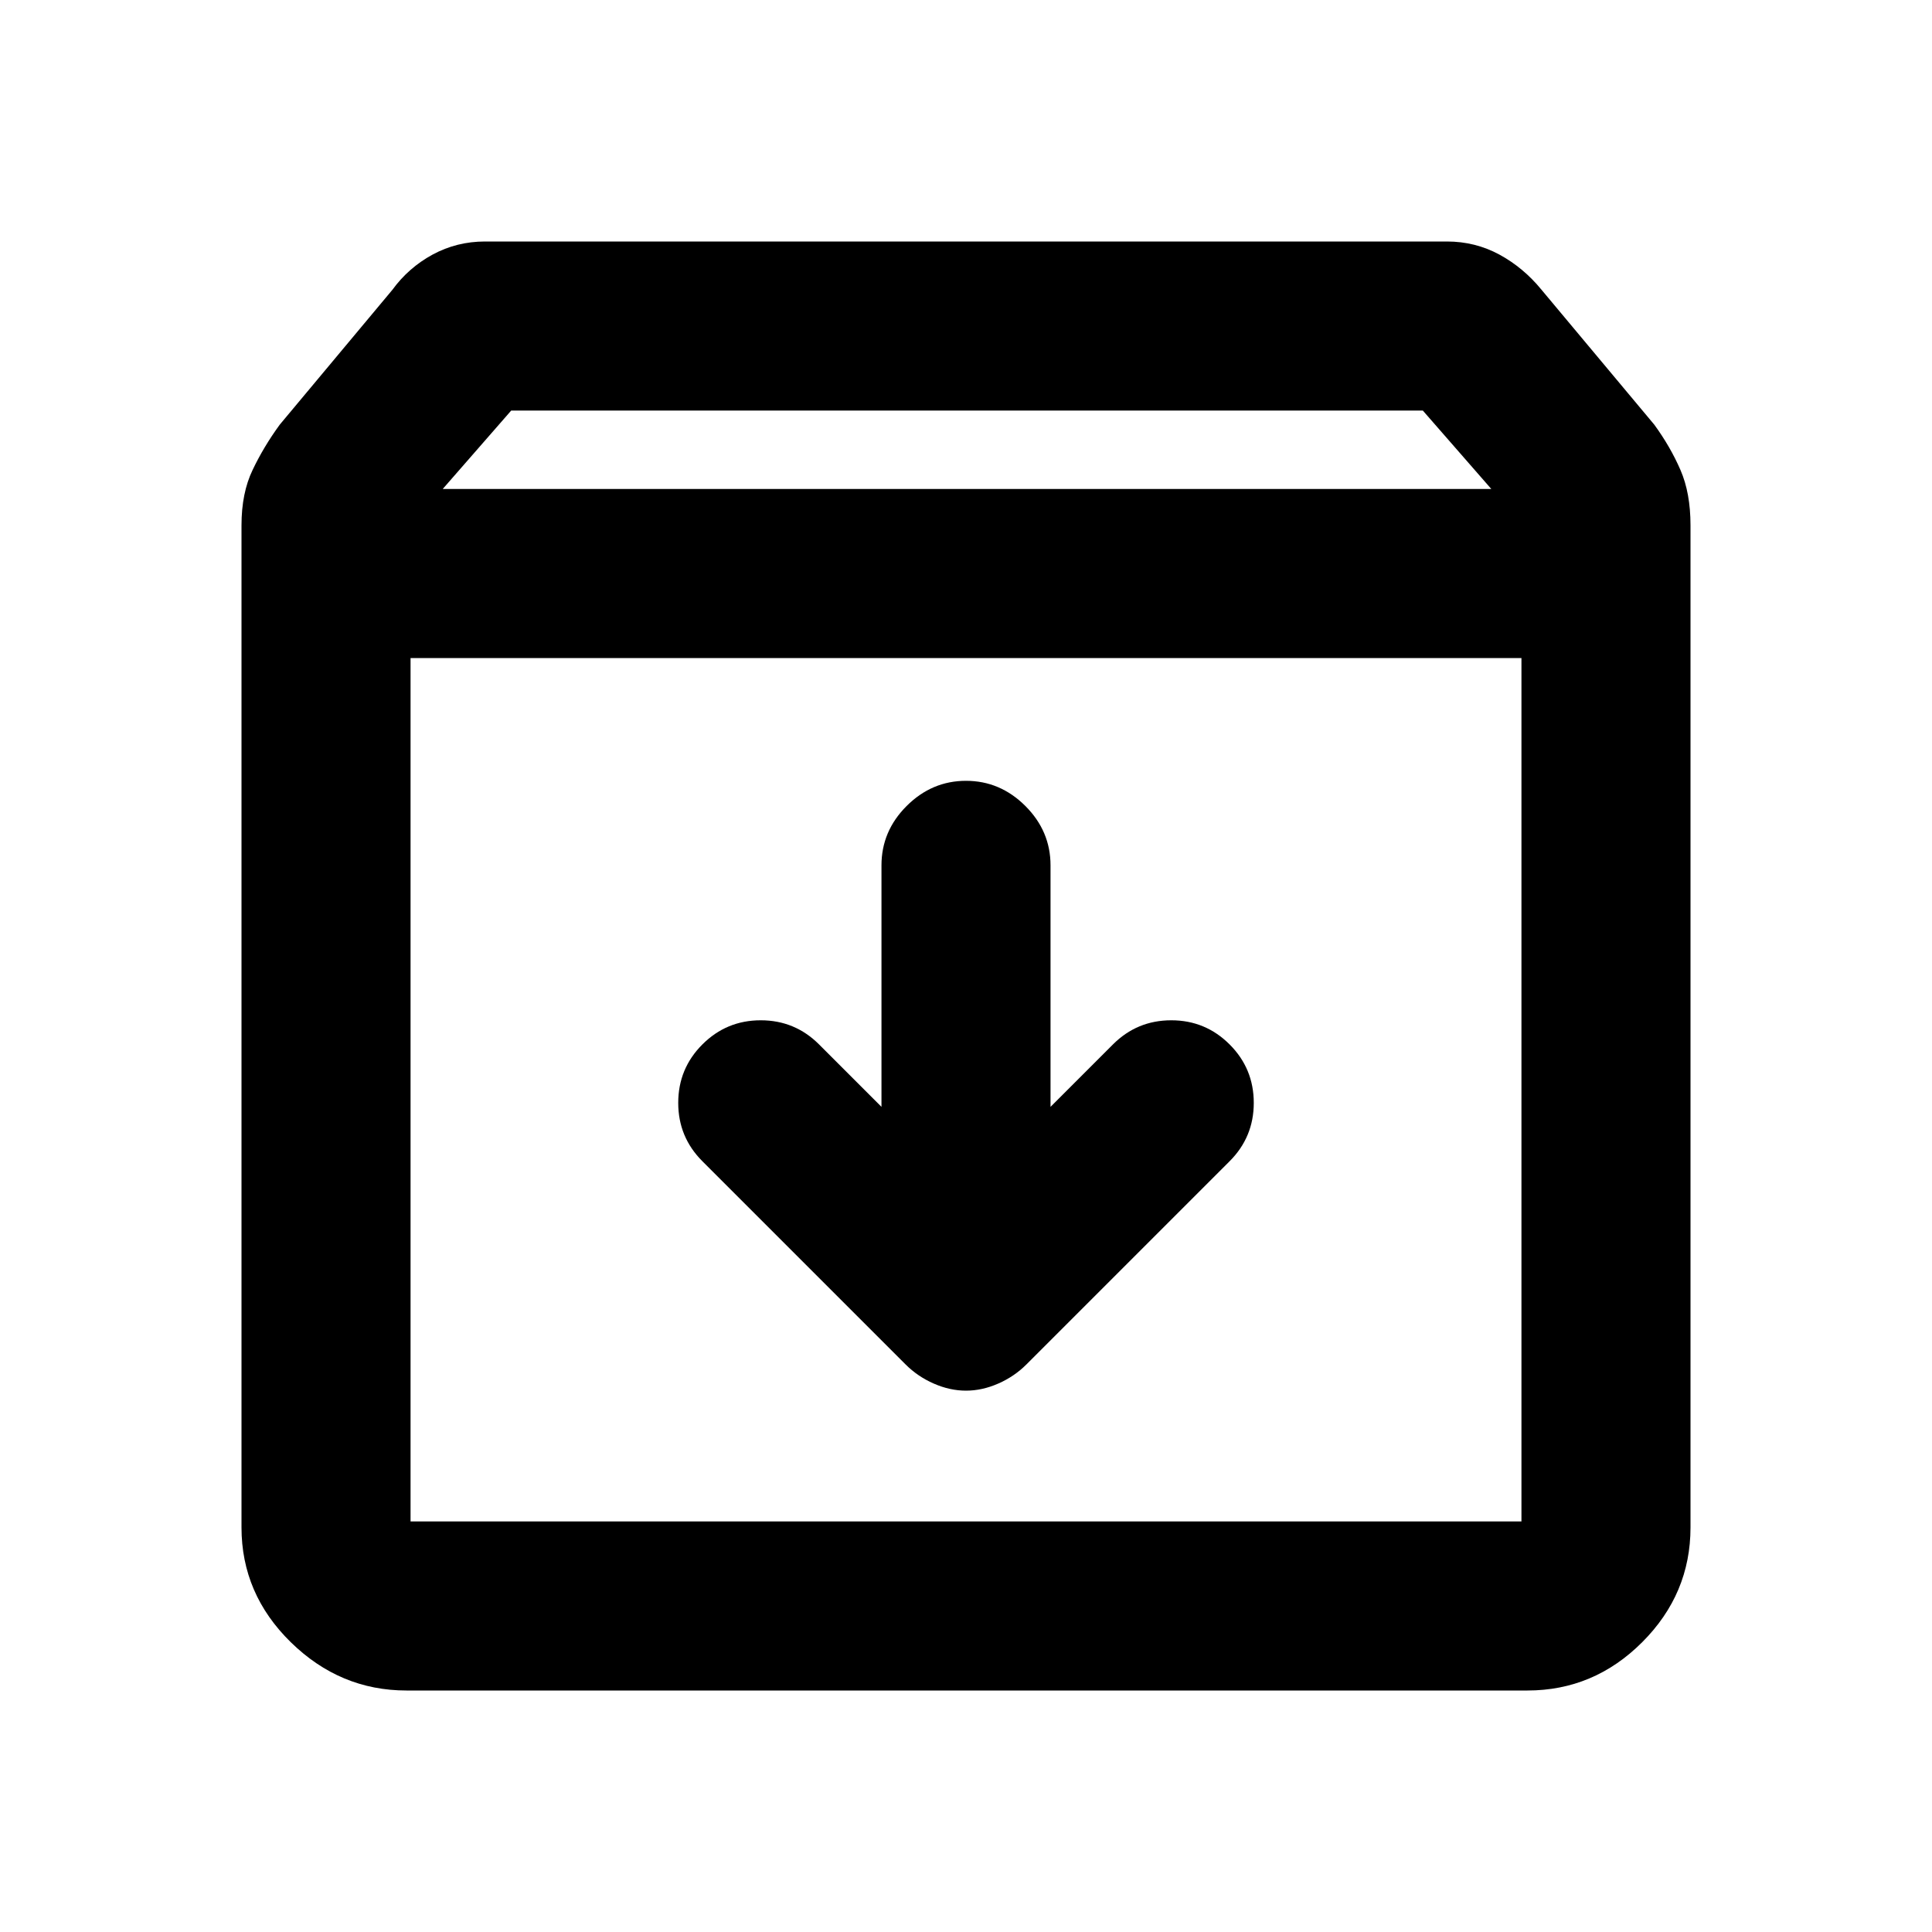 <svg xmlns="http://www.w3.org/2000/svg" height="20" width="20"><path d="M4.208 17.5Q3.521 17.5 3.01 17Q2.5 16.5 2.5 15.812V5.438Q2.5 5.104 2.615 4.865Q2.729 4.625 2.896 4.396L4.062 3Q4.229 2.771 4.479 2.635Q4.729 2.5 5.021 2.5H14.979Q15.271 2.5 15.521 2.635Q15.771 2.771 15.958 3L17.125 4.396Q17.292 4.625 17.396 4.865Q17.5 5.104 17.5 5.438V15.812Q17.5 16.5 17 17Q16.5 17.5 15.812 17.5ZM4.583 5.062H15.438L14.729 4.25H5.292ZM4.25 15.75H15.75Q15.75 15.75 15.75 15.75Q15.75 15.75 15.75 15.75V6.812H4.25V15.75Q4.25 15.75 4.25 15.75Q4.25 15.75 4.25 15.75ZM10 14.396Q10.167 14.396 10.333 14.323Q10.5 14.25 10.625 14.125L12.729 12.021Q12.979 11.771 12.979 11.417Q12.979 11.062 12.729 10.812Q12.479 10.562 12.125 10.562Q11.771 10.562 11.521 10.812L10.875 11.458V8.958Q10.875 8.604 10.615 8.344Q10.354 8.083 10 8.083Q9.646 8.083 9.385 8.344Q9.125 8.604 9.125 8.958V11.458L8.479 10.812Q8.229 10.562 7.875 10.562Q7.521 10.562 7.271 10.812Q7.021 11.062 7.021 11.417Q7.021 11.771 7.271 12.021L9.375 14.125Q9.5 14.25 9.667 14.323Q9.833 14.396 10 14.396ZM4.25 15.75Q4.25 15.75 4.25 15.75Q4.25 15.75 4.25 15.75V6.812V15.75Q4.25 15.75 4.25 15.75Q4.25 15.75 4.25 15.75Z"/></svg>